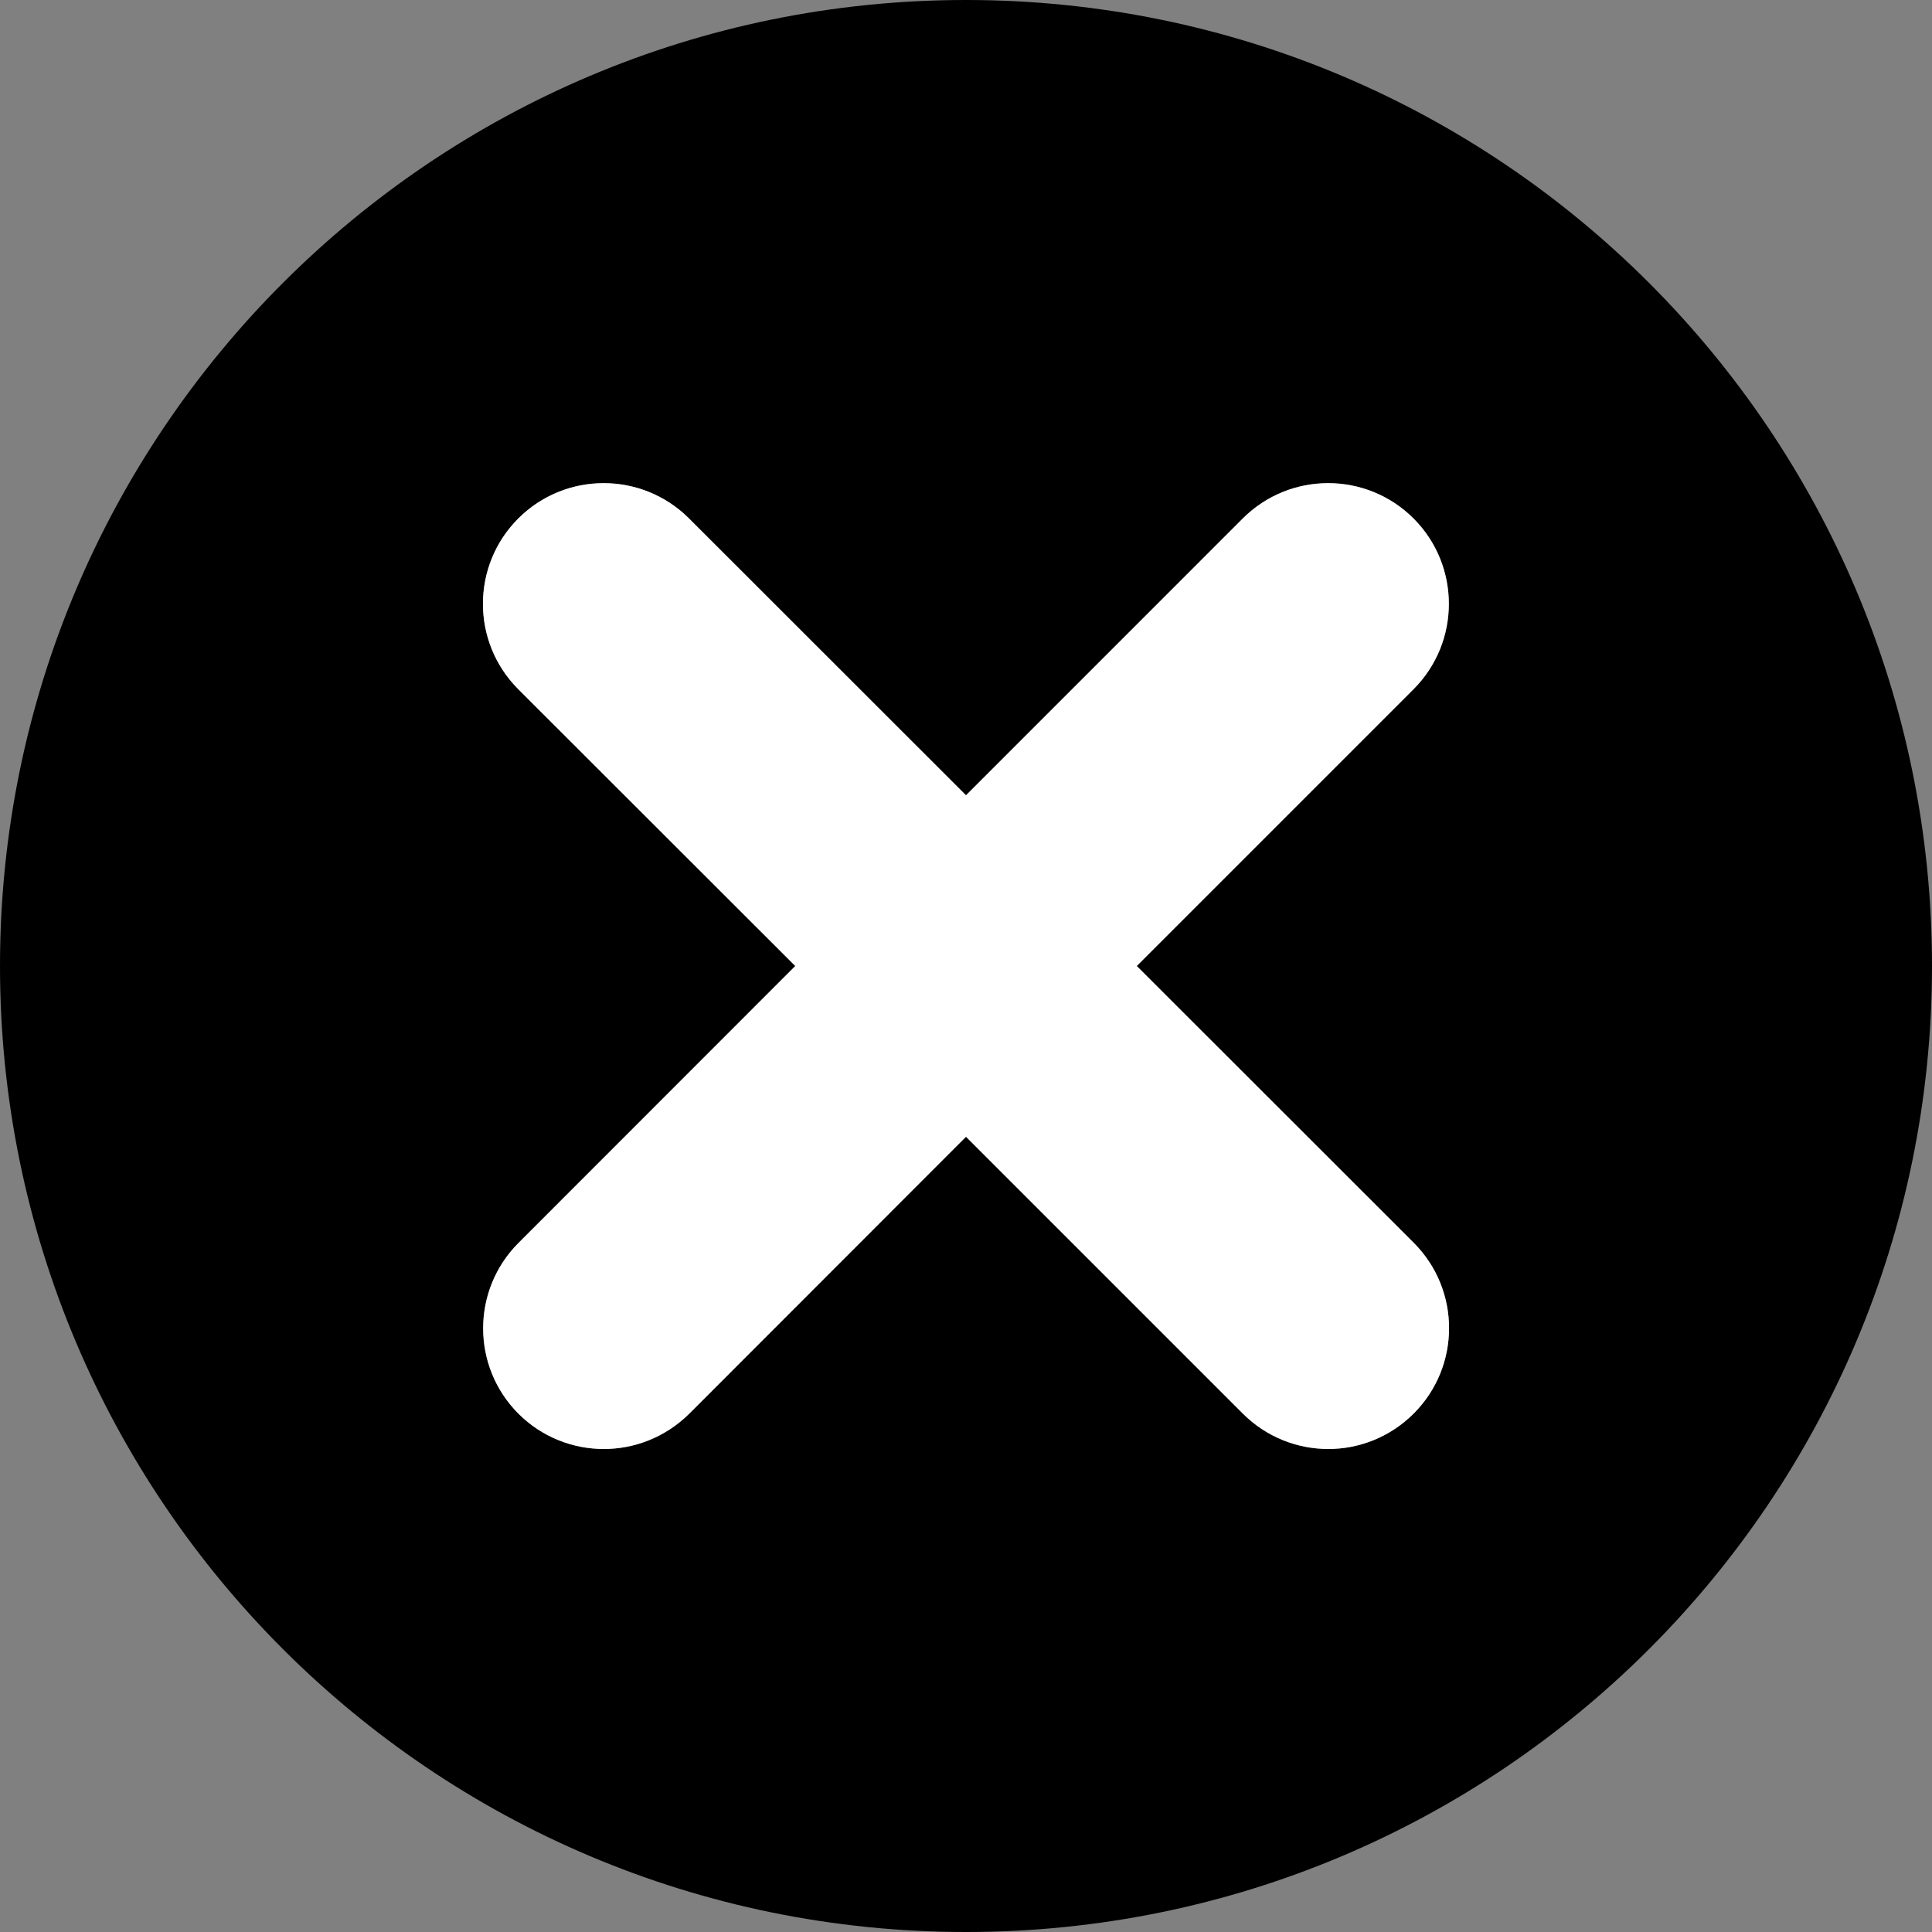 <svg width="100%" height="100%" viewBox="0 0 64 64" xmlns="http://www.w3.org/2000/svg">
<rect x="0" y="0" width="64" height="64" fill="#808080" stroke="none"/>
<path d="M32 0C14.322 0 0 14.328 0 32C0 49.672 14.322 64 32 64C49.678 64 64 49.672 64 32C64 14.328 49.678 0 32 0ZM46.831 41.169C48.392 42.73 48.392 45.264 46.831 46.825C46.047 47.608 45.022 48 44.003 48C42.978 48 41.953 47.608 41.175 46.831L32 37.656L22.831 46.831C22.047 47.608 21.022 48 20.003 48C18.978 48 17.953 47.608 17.175 46.831C15.615 45.27 15.615 42.736 17.175 41.175L26.345 32L17.169 22.831C15.608 21.27 15.608 18.736 17.169 17.175C18.73 15.615 21.264 15.615 22.825 17.175L32 26.345L41.169 17.175C42.73 15.615 45.264 15.615 46.825 17.175C48.385 18.736 48.385 21.27 46.825 22.831L37.656 32L46.831 41.169Z"/>
<path d="M46.831 41.169C48.392 42.73 48.392 45.264 46.831 46.825C46.047 47.608 45.022 48 44.003 48C42.978 48 41.953 47.608 41.175 46.831L32 37.656L22.831 46.831C22.047 47.608 21.022 48 20.003 48C18.978 48 17.953 47.608 17.175 46.831C15.615 45.27 15.615 42.736 17.175 41.175L26.345 32L17.169 22.831C15.608 21.27 15.608 18.736 17.169 17.175C18.73 15.615 21.264 15.615 22.825 17.175L32 26.345L41.169 17.175C42.73 15.615 45.264 15.615 46.825 17.175C48.385 18.736 48.385 21.27 46.825 22.831L37.656 32L46.831 41.169Z" fill="white"/>
</svg>
